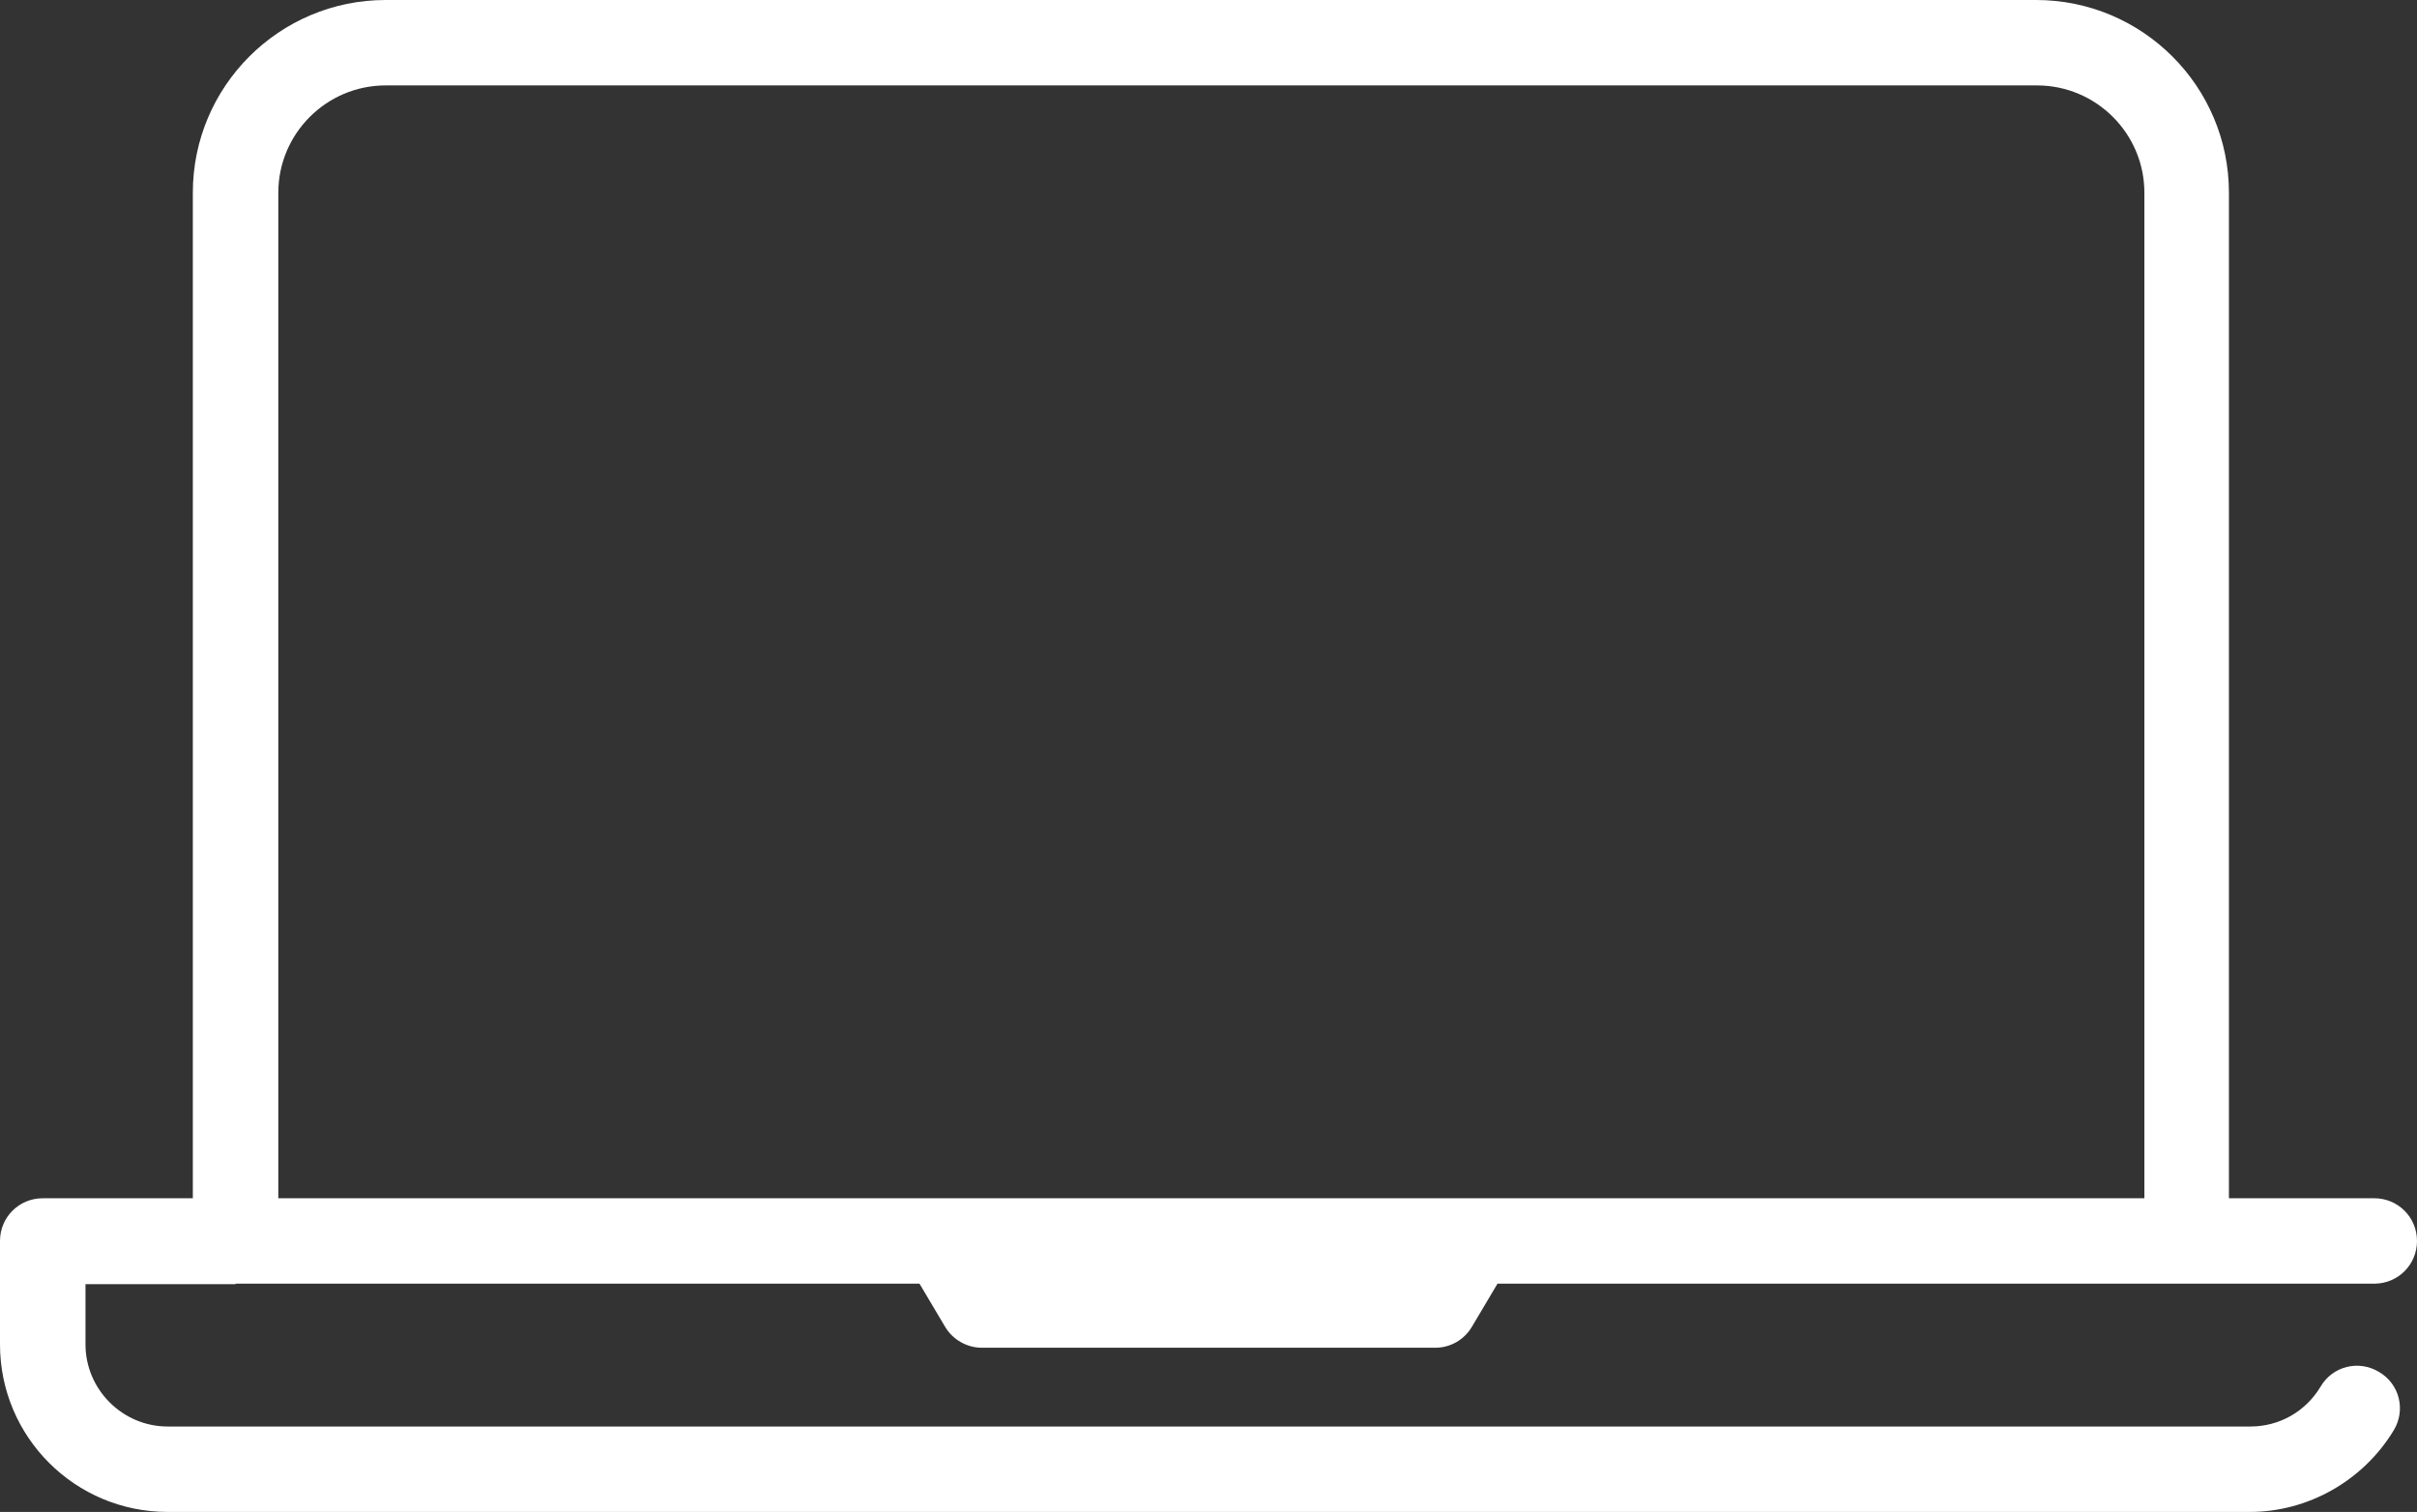 <svg width="219" height="137" viewBox="0 0 219 137" fill="none" xmlns="http://www.w3.org/2000/svg">
<rect x="0" y="0" width="219" height="137" fill="#333333" stroke="none"/>
<path d="M21.345 116.317H83.314L85.638 120.23C86.326 121.391 87.617 122.122 88.951 122.122H130.049C131.426 122.122 132.674 121.391 133.362 120.23L135.686 116.317H198.085H215.127C217.279 116.317 219 114.597 219 112.447C219 110.297 217.279 108.577 215.127 108.577H201.959V17.458C201.959 7.826 194.126 0 184.487 0H34.944C25.304 0 17.472 7.826 17.472 17.458V108.577H3.873C1.721 108.577 0 110.297 0 112.447V121.821C0 130.206 6.799 137 15.191 137H203.852C209.145 137 214.137 134.162 216.891 129.604C218.01 127.755 217.408 125.39 215.557 124.315C213.707 123.197 211.34 123.799 210.264 125.648C208.887 127.927 206.52 129.26 203.895 129.26H15.191C11.103 129.26 7.746 125.906 7.746 121.821V116.36H21.345V116.317ZM25.218 17.458C25.218 12.126 29.564 7.74 34.944 7.74H184.573C189.909 7.74 194.298 12.083 194.298 17.458V108.577H133.534H85.509H25.218V17.458Z" fill="white"/>
</svg>
